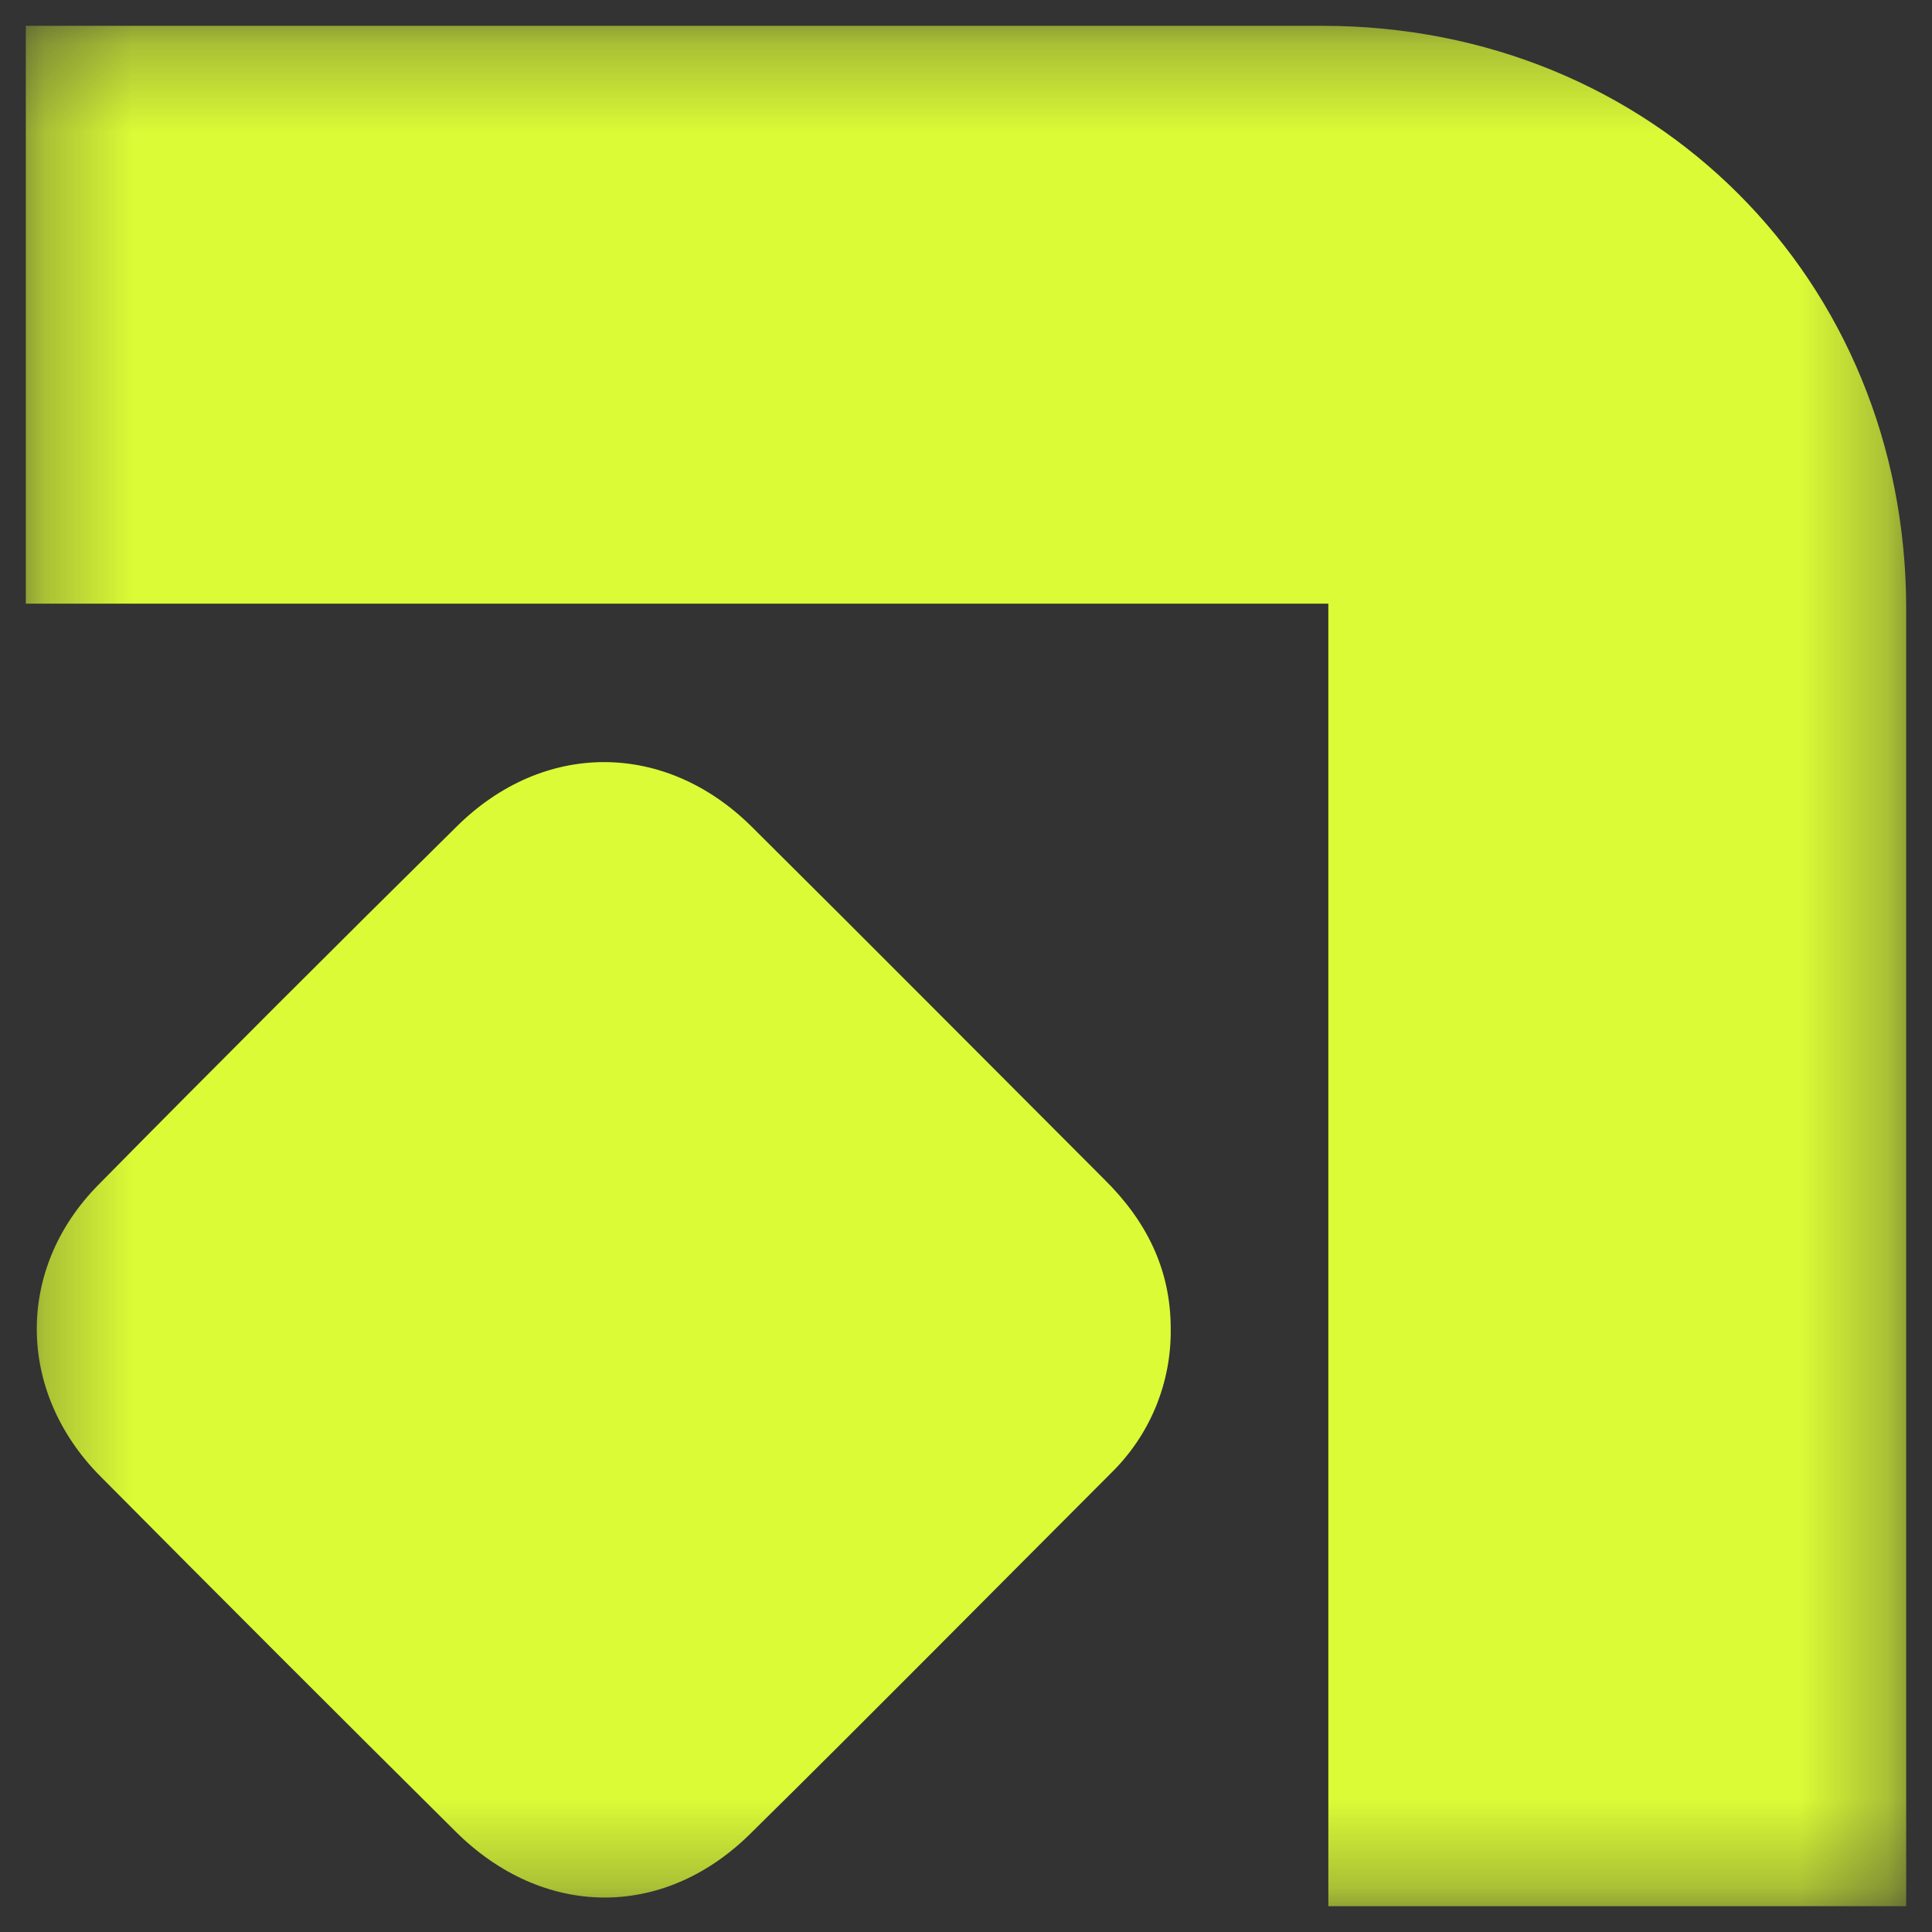 <svg width="22" height="22" viewBox="0 0 22 22" fill="none" xmlns="http://www.w3.org/2000/svg">
<rect x="0" y="0" width="22" height="22" fill="#333333" stroke="none"/>
<mask id="mask0_39_1947" style="mask-type:luminance" maskUnits="userSpaceOnUse" x="0" y="0" width="22" height="22">
<path d="M0.294 0.294H21.706V21.706H0.294V0.294Z" fill="white"/>
</mask>
<g mask="url(#mask0_39_1947)">
<path d="M15.126 21.706V6.874H0.294V0.294H15.06C18.821 0.294 21.706 3.18 21.706 6.93V21.706H15.126Z" fill="#DBFB36"/>
<path d="M13.331 15.126C13.336 15.432 13.278 15.735 13.162 16.018C13.046 16.301 12.873 16.557 12.655 16.771C11.283 18.143 9.92 19.525 8.537 20.888C7.541 21.866 6.178 21.838 5.192 20.86C3.836 19.514 2.486 18.164 1.14 16.808C0.191 15.85 0.172 14.45 1.122 13.49C2.472 12.121 3.832 10.762 5.201 9.411C6.187 8.434 7.569 8.434 8.557 9.411C9.901 10.745 11.236 12.09 12.57 13.425C13.049 13.895 13.331 14.45 13.331 15.126Z" fill="#DBFB36"/>
</g>
</svg>
